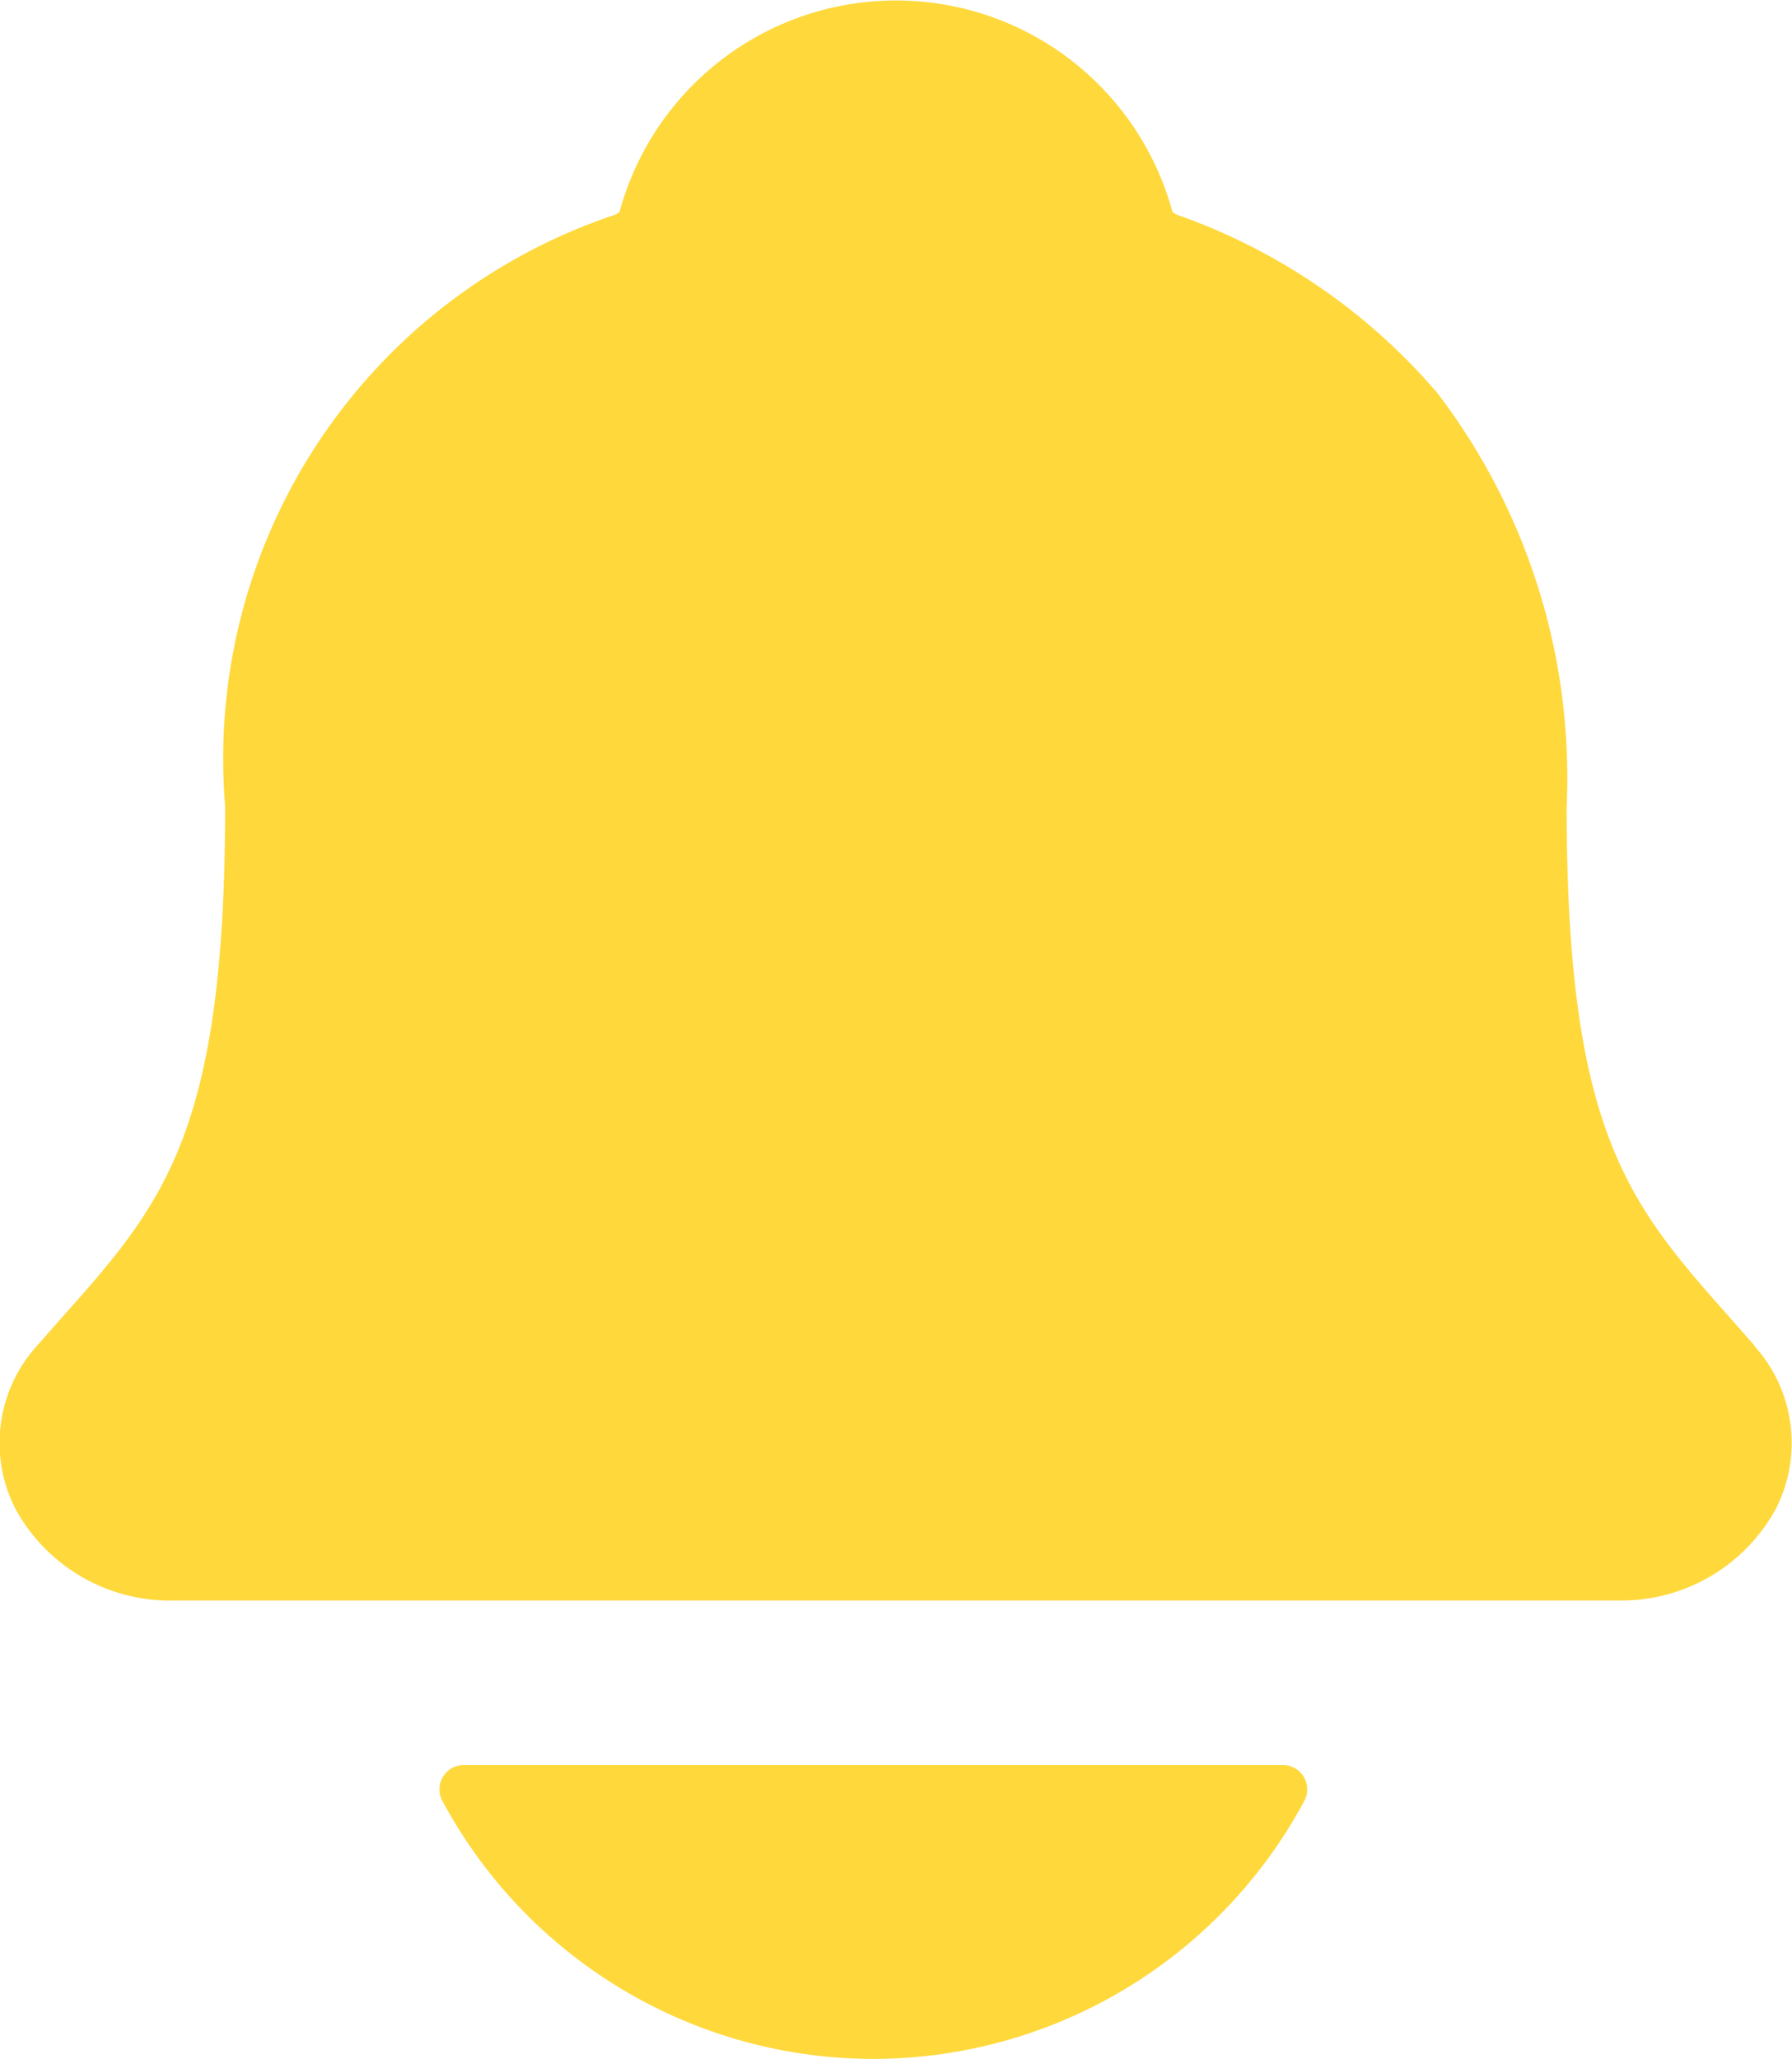 <svg xmlns="http://www.w3.org/2000/svg" width="16.3" height="18.718" viewBox="0 0 16.3 18.718"><g transform="translate(-9 -58)"><g transform="translate(3.512 43.75)"><path d="M20.445,14.481l-.207-.235c-.933-1.052-1.5-1.687-1.5-4.666a5.757,5.757,0,0,0-1.176-3.757A5.52,5.52,0,0,0,15.187,4.2a.126.126,0,0,1-.035-.026,2.606,2.606,0,0,0-5.028,0,.131.131,0,0,1-.034.026A5.211,5.211,0,0,0,6.536,9.579c0,2.98-.563,3.615-1.5,4.666l-.207.235a1.315,1.315,0,0,0-.2,1.488A1.6,1.6,0,0,0,6.09,16.8h13.1a1.6,1.6,0,0,0,1.45-.831,1.316,1.316,0,0,0-.2-1.489Z" transform="translate(1 12)" fill="#ffd83b"/><path d="M16.959,33.045A4.454,4.454,0,0,0,20.878,30.7a.222.222,0,0,0-.2-.327H13.238a.222.222,0,0,0-.2.327A4.454,4.454,0,0,0,16.959,33.045Z" transform="translate(-3.526 -0.077)" fill="#ffd83b"/></g></g></svg>